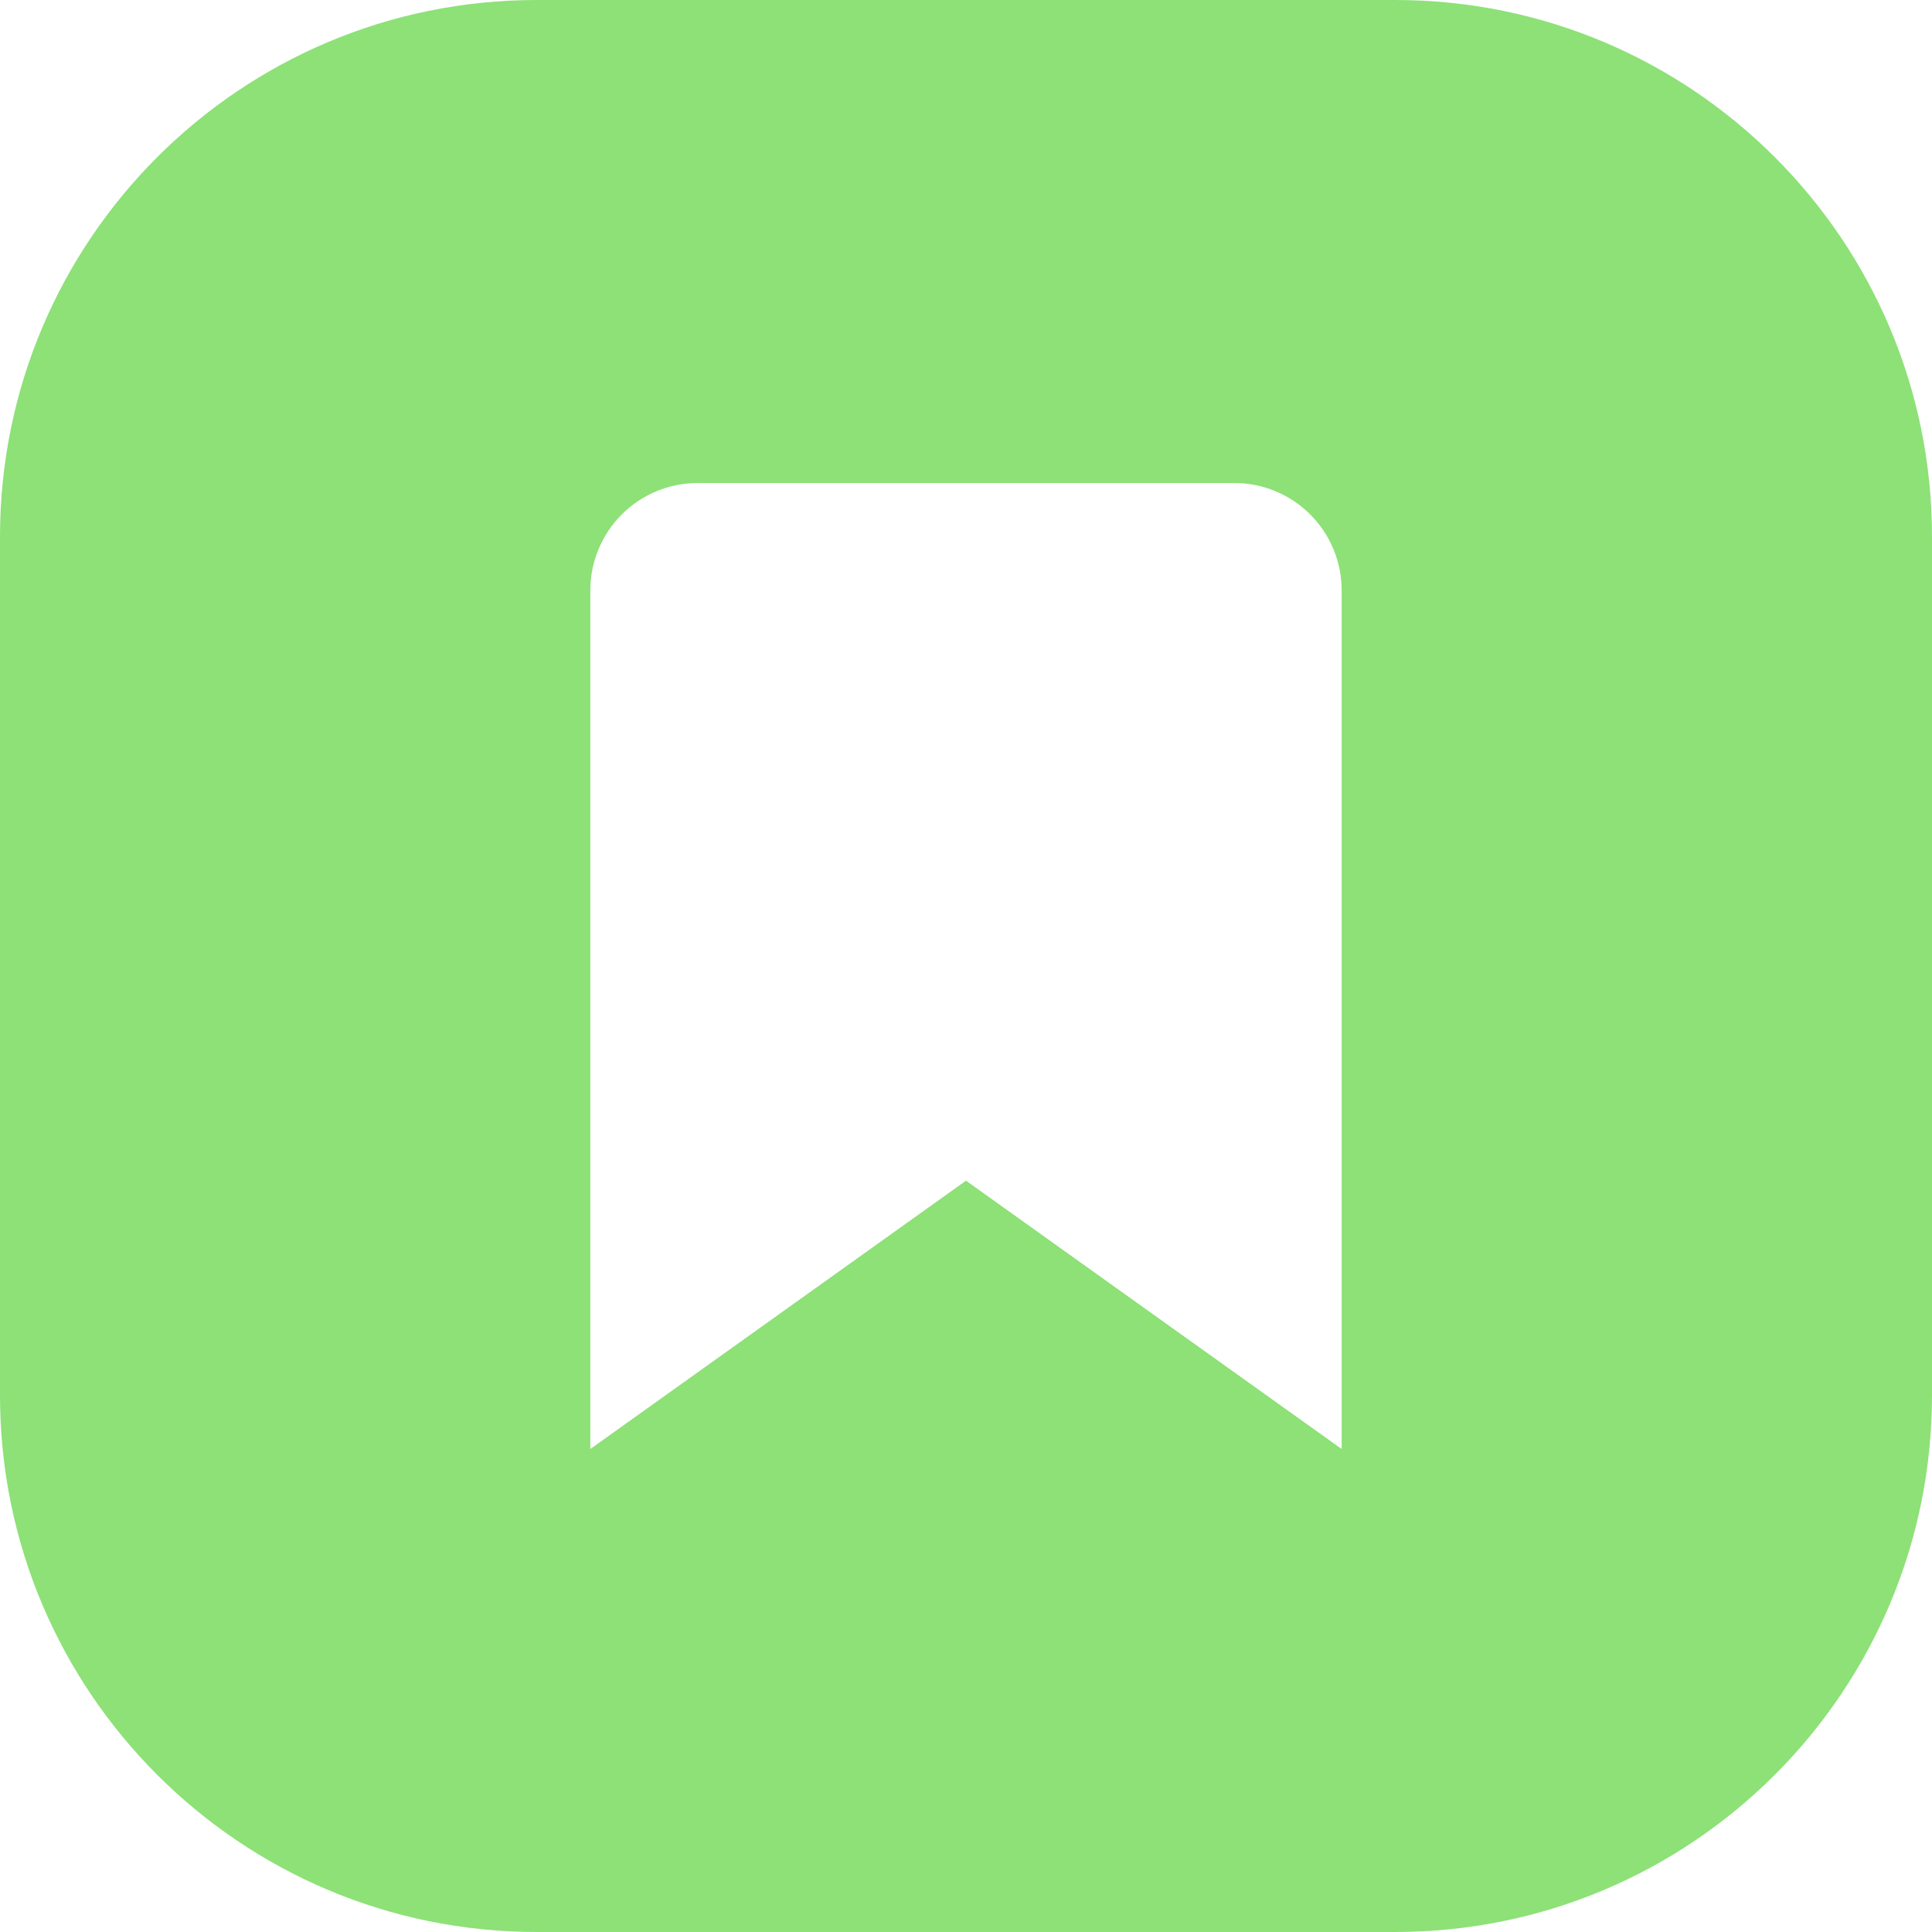 <svg width="36" height="36" viewBox="0 0 36 36" fill="none" xmlns="http://www.w3.org/2000/svg">
<path fill-rule="evenodd" clip-rule="evenodd" d="M10 0C4.477 0 0 4.477 0 10V26C0 31.523 4.477 36 10 36H26C31.523 36 36 31.523 36 26V10C36 4.477 31.523 0 26 0H10ZM18 22L25 27V11C25 10.47 24.789 9.961 24.414 9.586C24.039 9.211 23.53 9 23 9H13C12.47 9 11.961 9.211 11.586 9.586C11.211 9.961 11 10.47 11 11V27L18 22Z" fill="#8DE177"/>
</svg>
